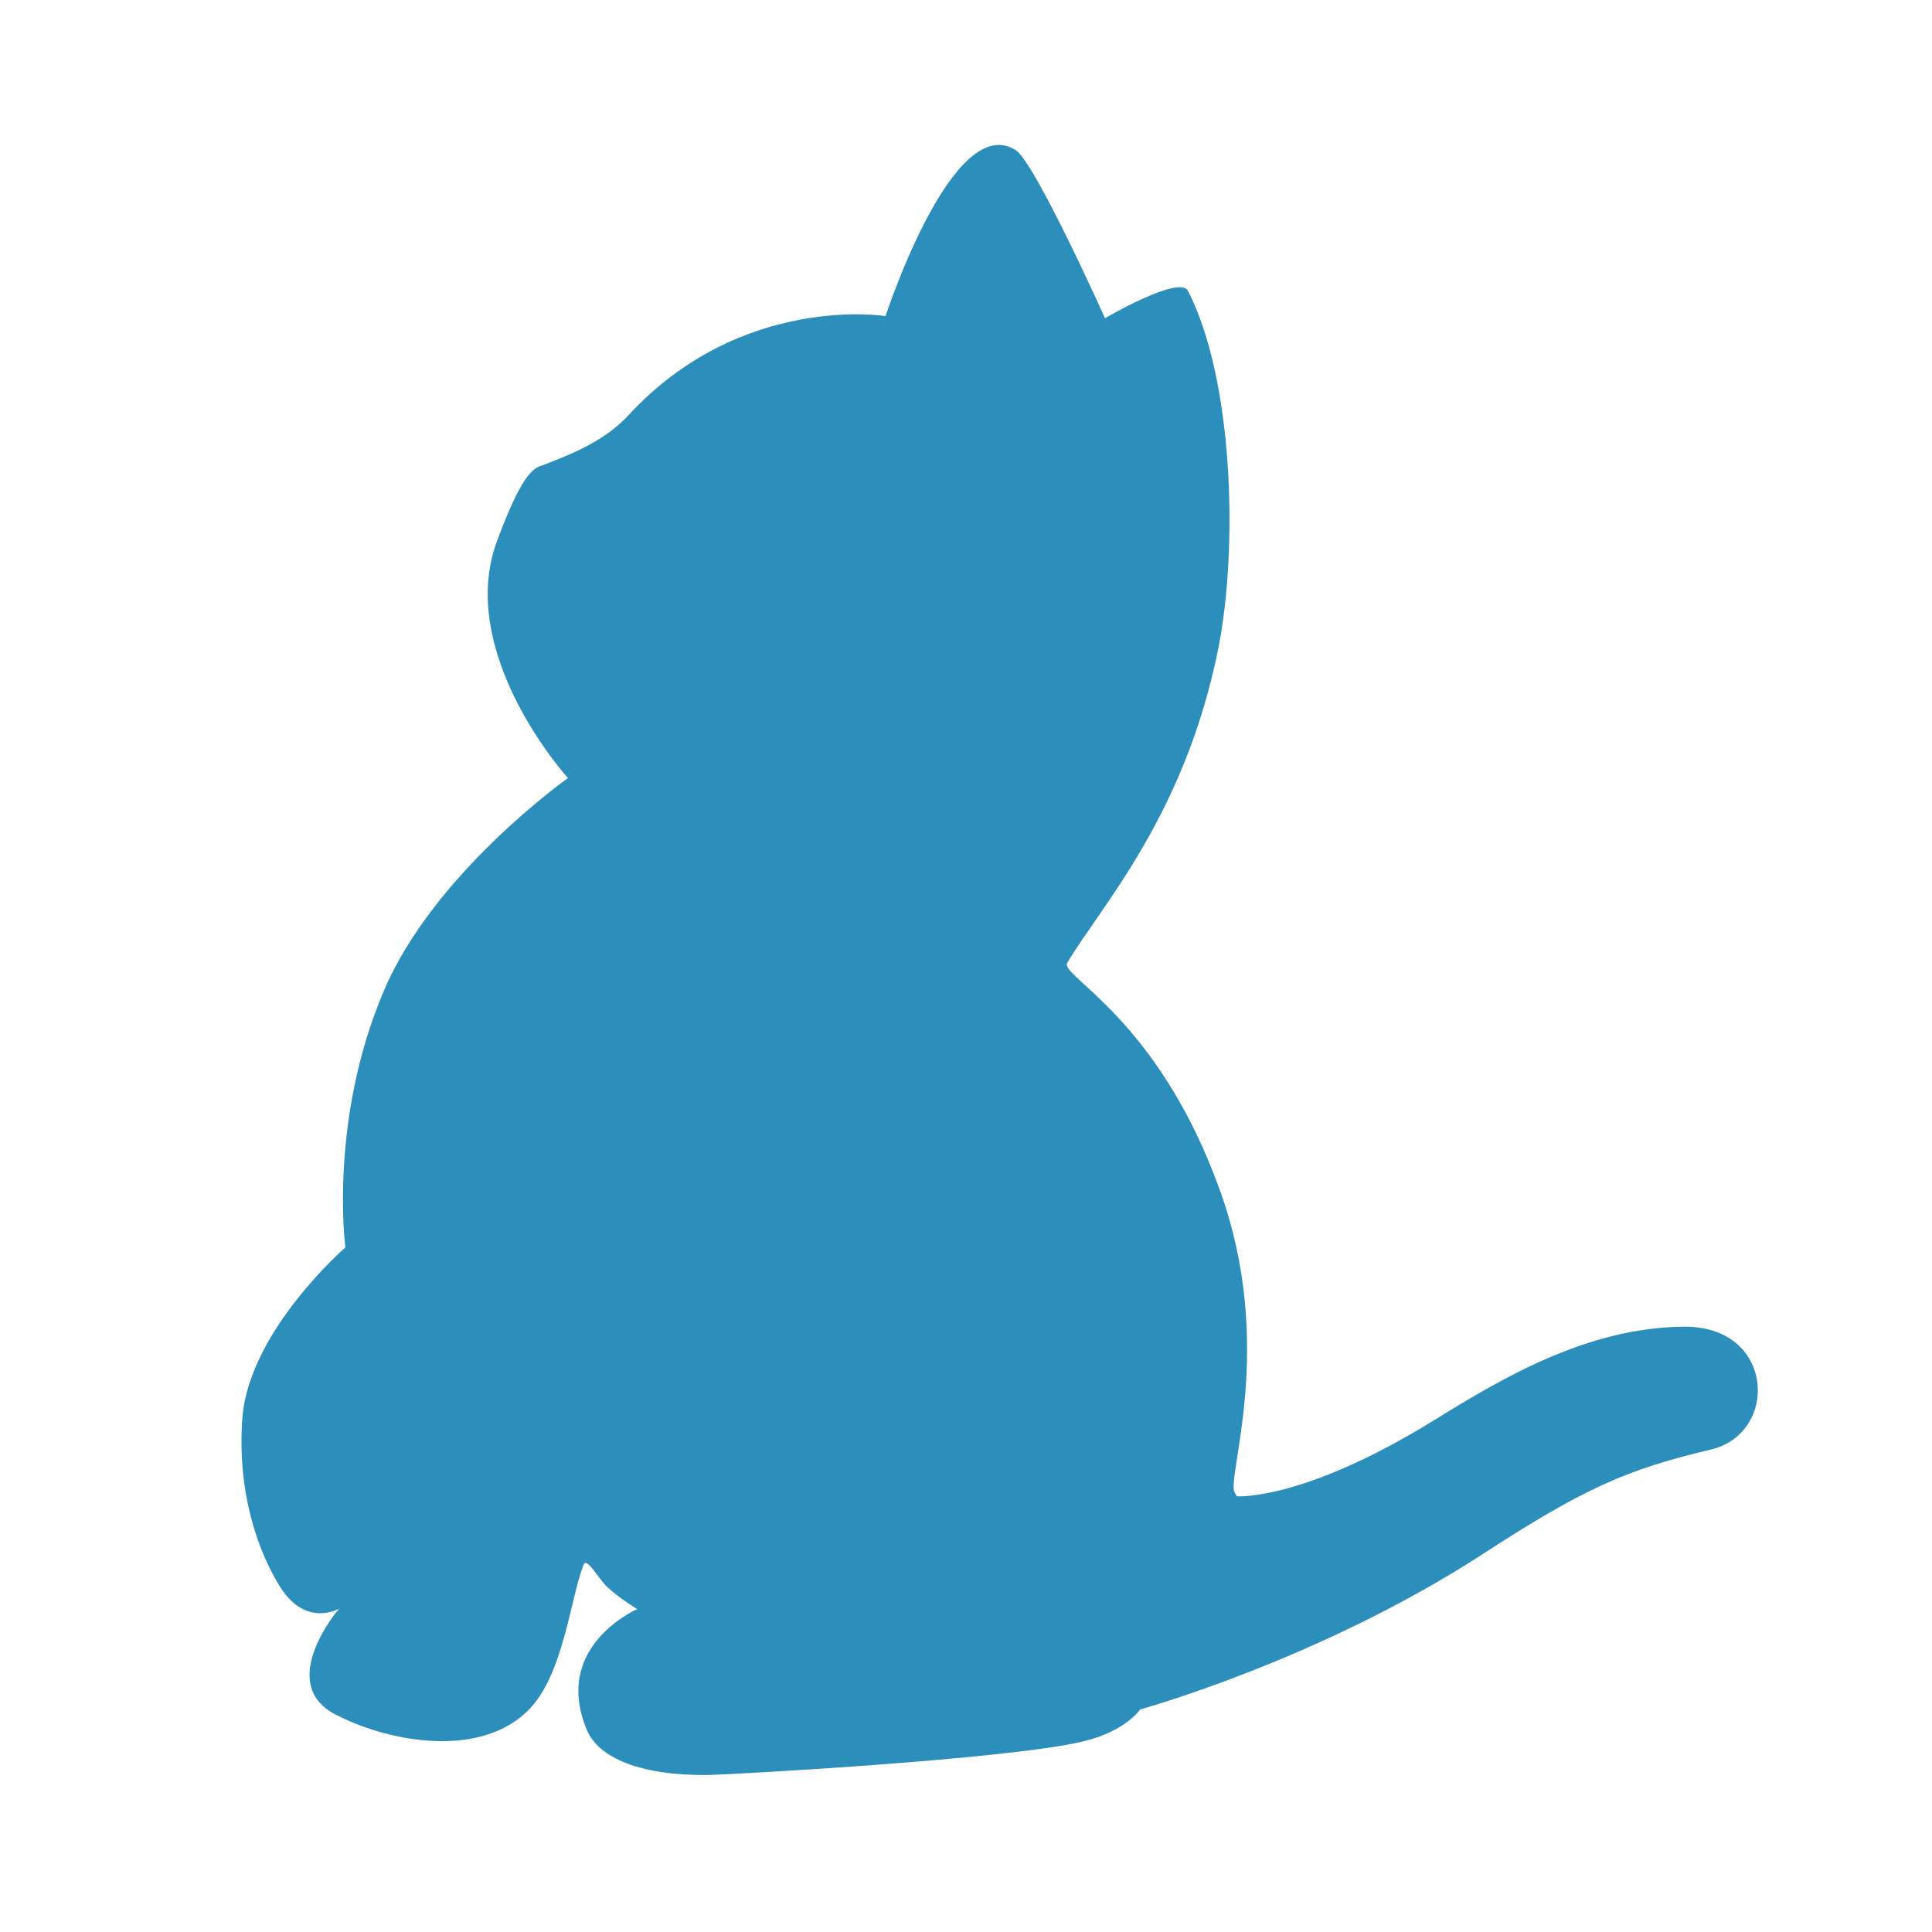 <svg t="1711365388218" class="icon" viewBox="0 0 1024 1024" version="1.1" xmlns="http://www.w3.org/2000/svg" p-id="1406" width="200" height="200"><path d="M906.8 768.288c-44.528 10.56-67.056 20.32-122.16 56.208-86.256 55.648-180.32 81.536-180.32 81.536s-7.776 11.68-30.32 16.96c-38.96 9.472-185.6 17.536-198.96 17.808-35.904 0.288-57.872-9.168-64-23.92-18.64-44.528 26.72-64 26.72-64s-10.016-6.128-15.872-11.68c-5.28-5.28-10.848-15.872-12.512-11.968-6.96 16.96-10.576 58.432-29.216 77.072-25.6 25.872-74.032 17.248-102.688 2.24-31.44-16.704 2.24-55.936 2.24-55.936s-16.976 10.016-30.624-10.576c-12.24-18.928-23.648-51.2-20.592-90.992 3.904-45.92 54.56-89.888 54.56-89.888s-8.912-67.04 20.304-135.792c26.432-62.608 97.664-112.96 97.664-112.96s-59.824-65.952-37.552-125.776c14.464-38.96 20.304-38.688 25.04-40.352 16.688-6.4 32.832-13.36 44.8-26.432 59.824-64.56 136.064-52.32 136.064-52.32s35.616-109.344 69.008-87.92c10.288 6.672 47.296 89.04 47.296 89.04s39.52-23.104 43.968-14.464c23.936 46.464 26.72 135.232 16.144 189.216-17.808 89.04-62.336 136.896-80.144 166.944-4.16 6.96 47.872 28.96 80.704 119.936 30.32 83.2 3.344 153.056 8.064 160.832 0.832 1.392 1.12 1.952 1.12 1.952s34.784 2.784 104.624-40.352c37.28-23.088 81.536-48.96 131.888-49.52 48.704-0.832 51.2 56.48 14.752 65.12v-0.016z" fill="#2C8EBB" p-id="1407"></path></svg>
